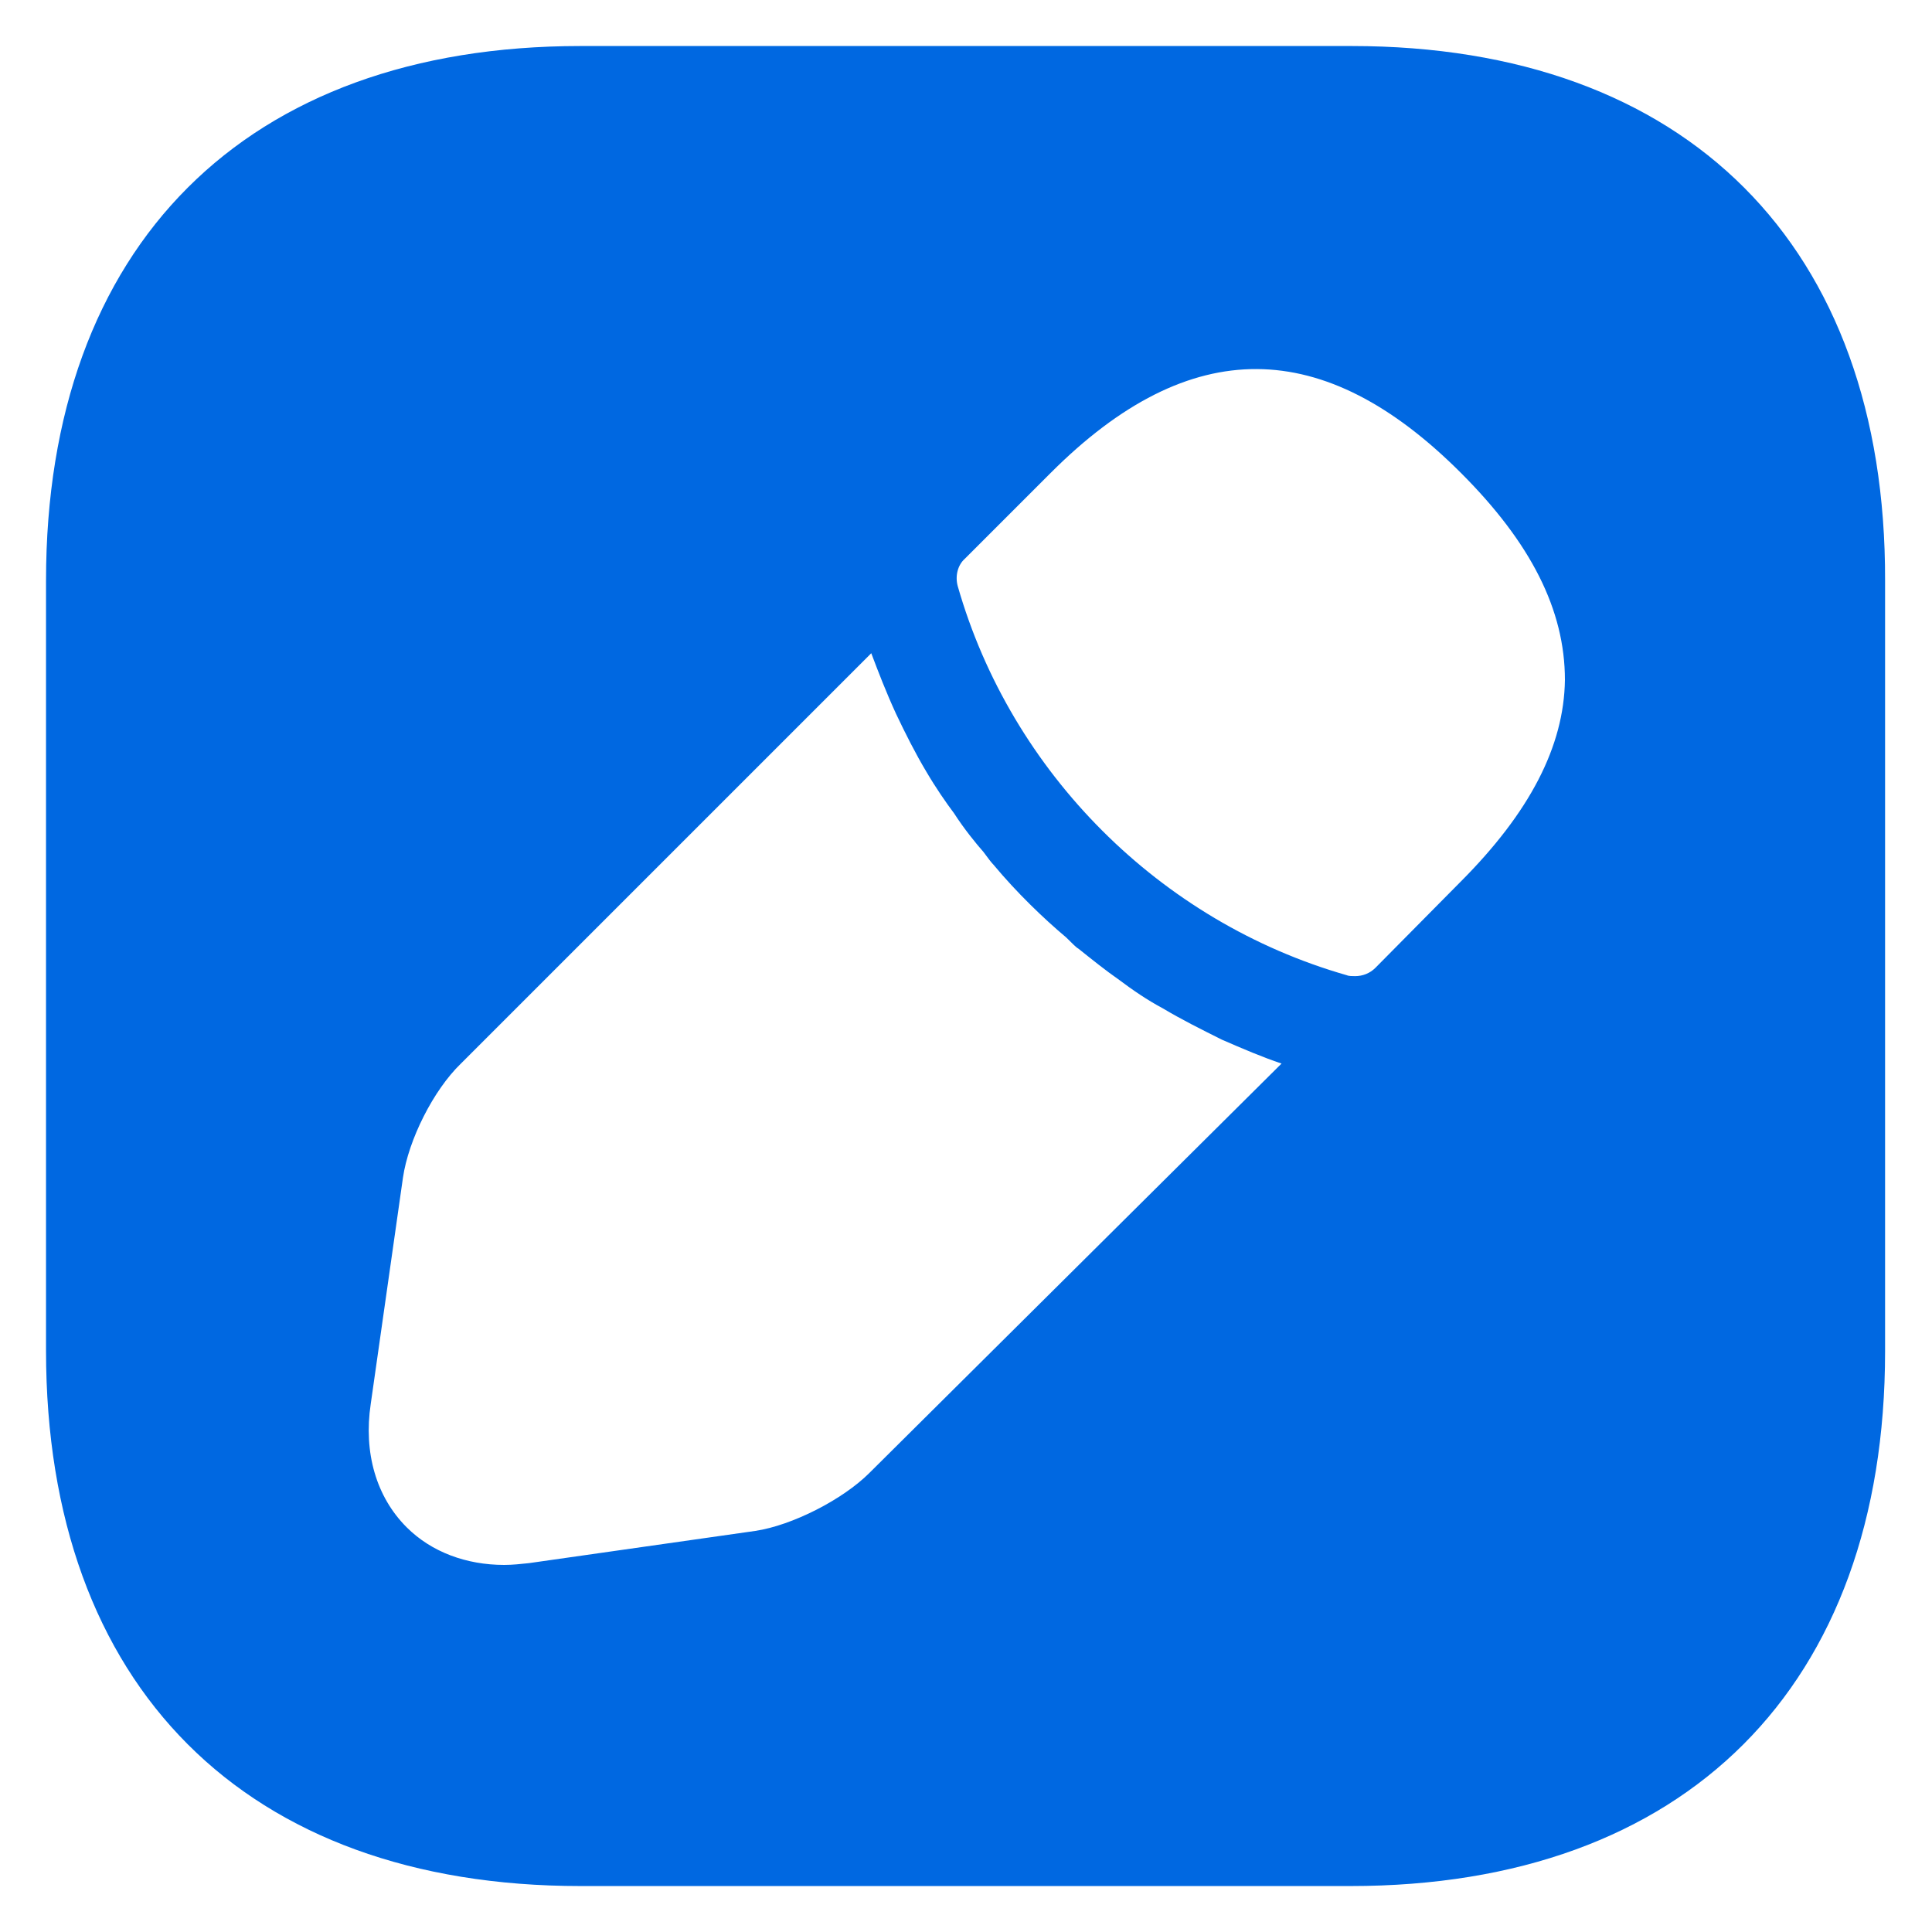 <svg width="28" height="28" viewBox="0 0 28 28" fill="none" xmlns="http://www.w3.org/2000/svg">
<path d="M19.587 0.667H8.413C3.56 0.667 0.667 3.56 0.667 8.414V19.574C0.667 24.44 3.56 27.334 8.413 27.334H19.573C24.427 27.334 27.32 24.44 27.32 19.587V8.414C27.333 3.56 24.44 0.667 19.587 0.667ZM12.6 21.347C12.213 21.734 11.48 22.107 10.947 22.187L7.667 22.654C7.547 22.667 7.427 22.68 7.307 22.68C6.76 22.68 6.253 22.494 5.893 22.134C5.453 21.694 5.267 21.054 5.373 20.347L5.84 17.067C5.92 16.52 6.28 15.8 6.68 15.414L12.627 9.467C12.733 9.747 12.84 10.027 12.987 10.347C13.12 10.627 13.267 10.92 13.427 11.187C13.56 11.414 13.707 11.627 13.827 11.787C13.973 12.014 14.147 12.227 14.253 12.347C14.32 12.44 14.373 12.507 14.4 12.534C14.733 12.934 15.12 13.307 15.453 13.587C15.547 13.68 15.6 13.734 15.627 13.747C15.827 13.907 16.027 14.067 16.2 14.187C16.413 14.347 16.627 14.494 16.853 14.614C17.12 14.774 17.413 14.92 17.707 15.067C18.013 15.2 18.293 15.32 18.573 15.414L12.6 21.347ZM21.16 12.787L19.933 14.027C19.853 14.107 19.747 14.147 19.64 14.147C19.6 14.147 19.547 14.147 19.52 14.134C16.813 13.36 14.653 11.2 13.88 8.494C13.84 8.347 13.88 8.187 13.987 8.094L15.227 6.854C17.253 4.827 19.187 4.867 21.173 6.854C22.187 7.867 22.68 8.84 22.68 9.854C22.667 10.814 22.173 11.774 21.16 12.787Z" fill="#0068E1"/>
</svg>
